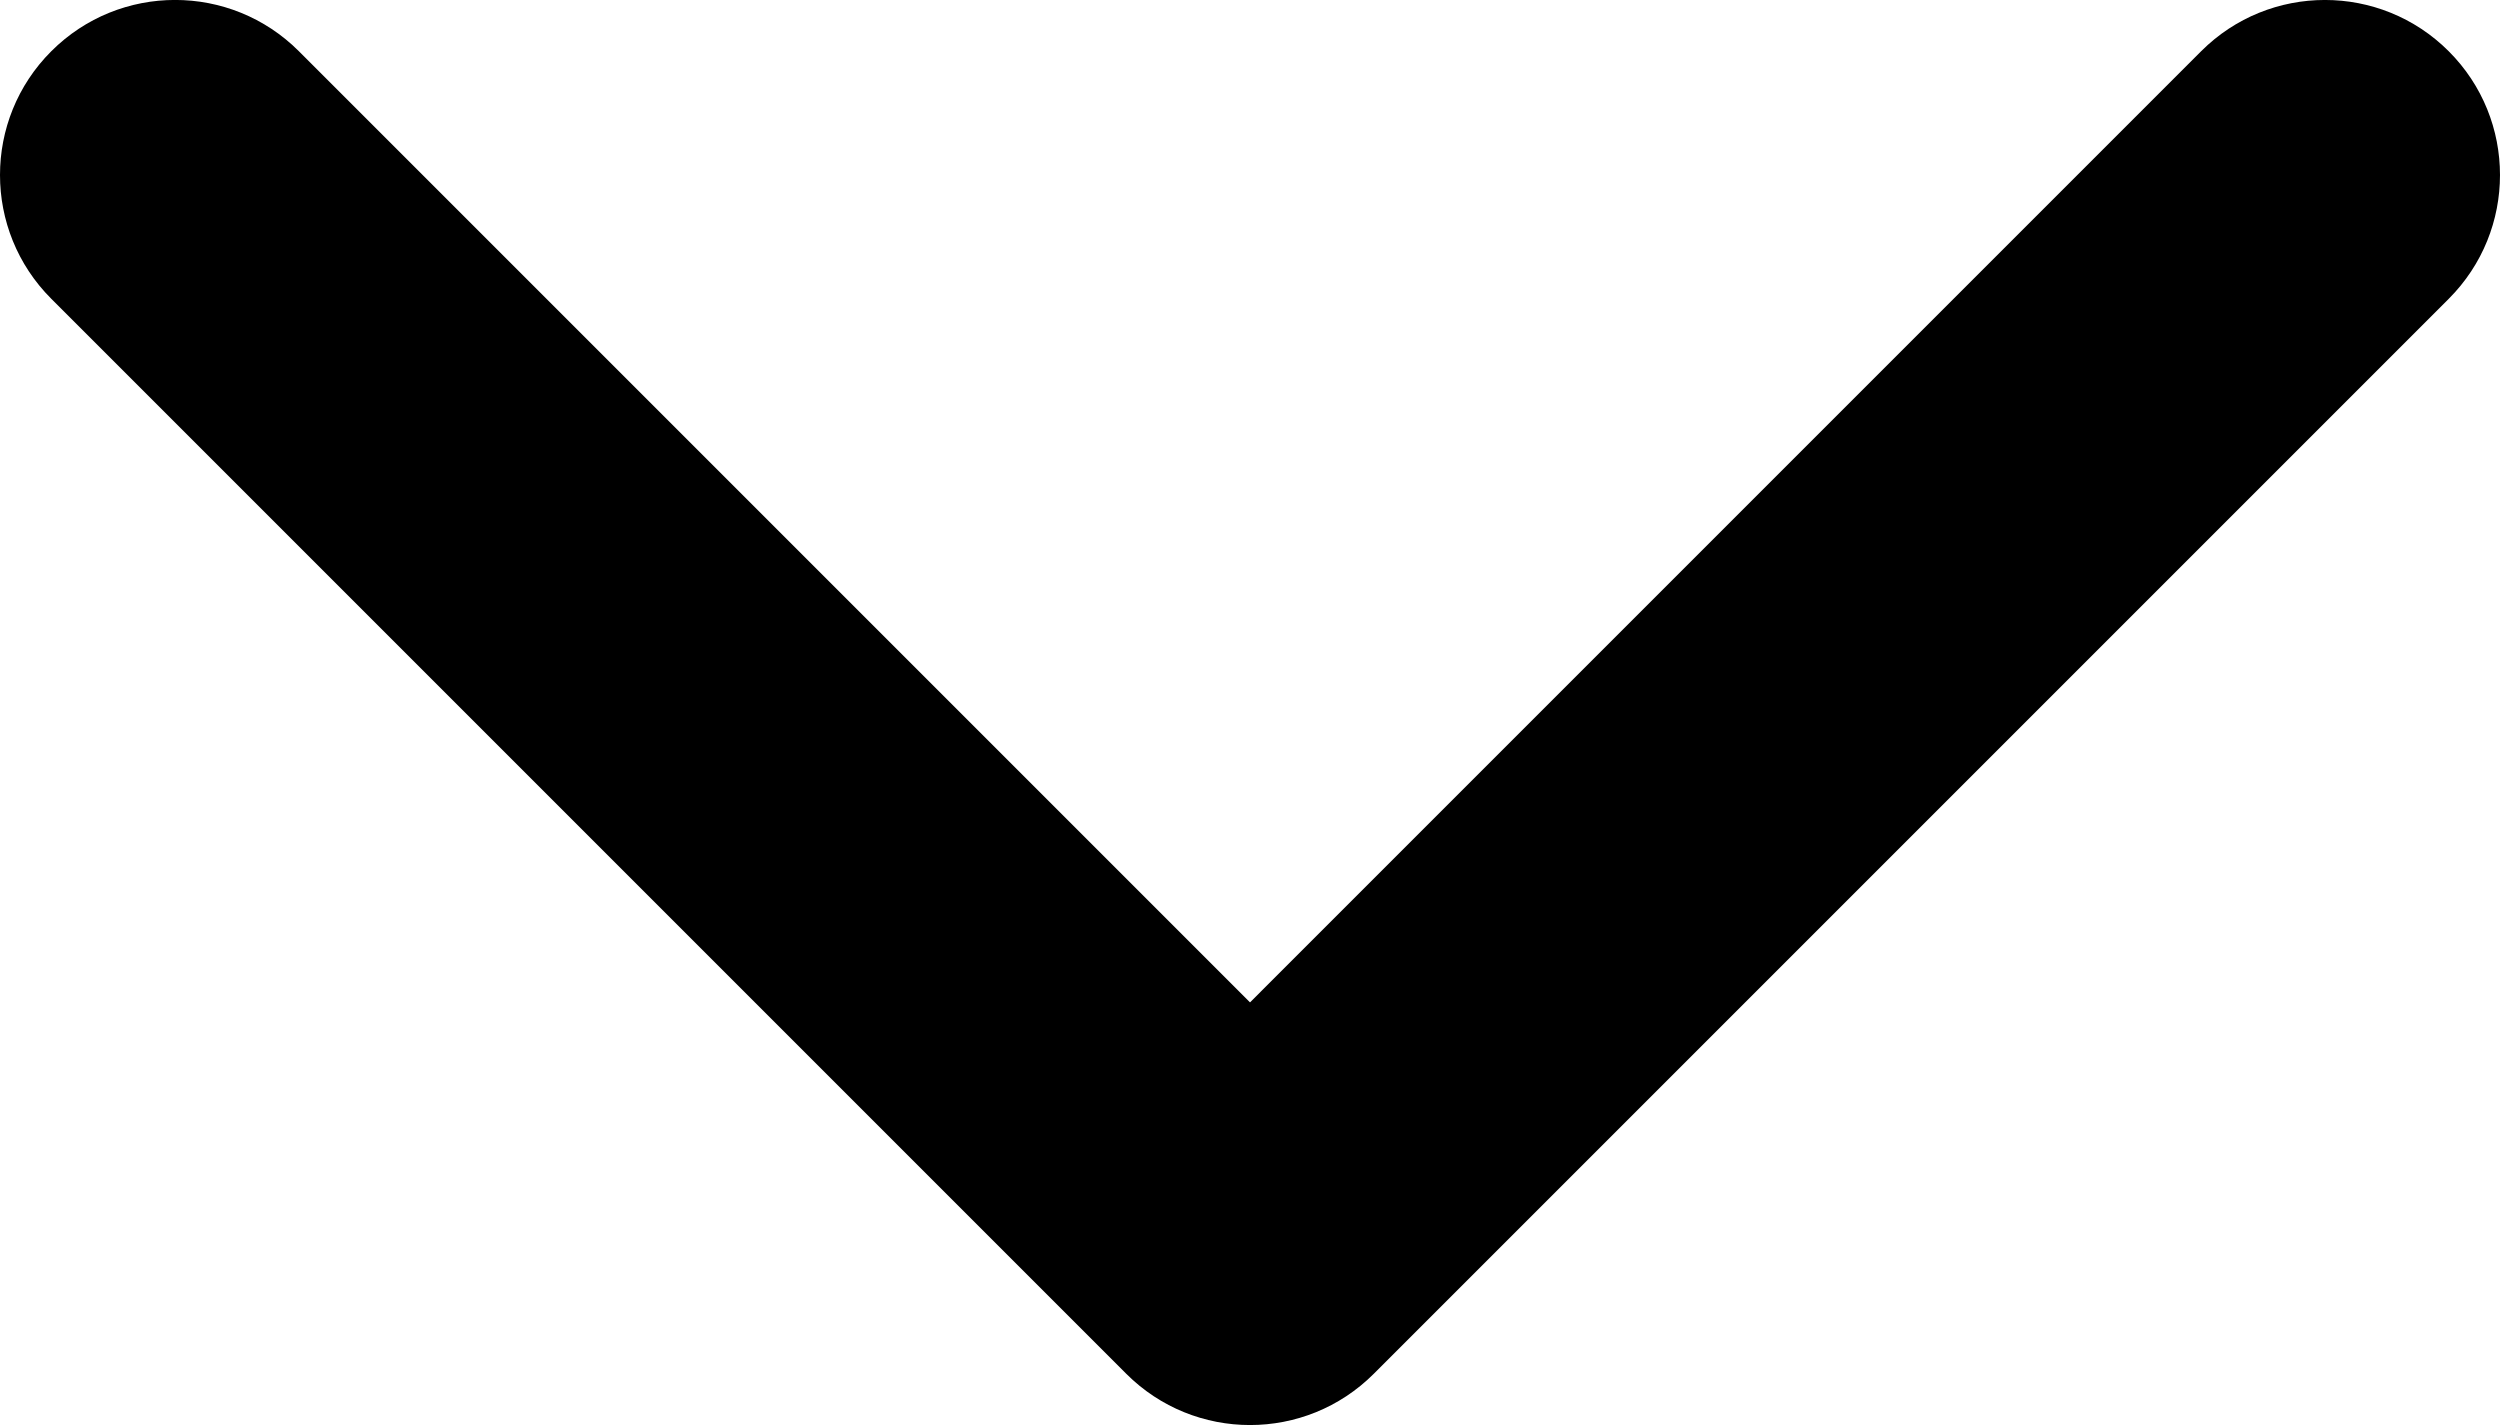 <svg xmlns="http://www.w3.org/2000/svg" viewBox="0 0 10000 5700" shape-rendering="geometricPrecision" text-rendering="geometricPrecision" image-rendering="optimizeQuality" fill-rule="evenodd" clip-rule="evenodd"><defs><style>.fil0{fill:#000}</style></defs><g id="Слой_x0020_1"><path class="fil0" d="M4504.95 5495.07L205.24 1195.23c-273.65-273.52-273.65-716.99 0-990.38 273.42-273.41 716.86-273.41 990.25 0l3804.58 3804.69L8804.52 204.96c273.52-273.41 716.92-273.41 990.34 0 273.52 273.42 273.52 716.86 0 990.38L5495.08 5495.18c-136.76 136.71-315.83 204.99-494.99 204.99-179.24 0-358.44-68.42-495.14-205.1z"/></g></svg>
